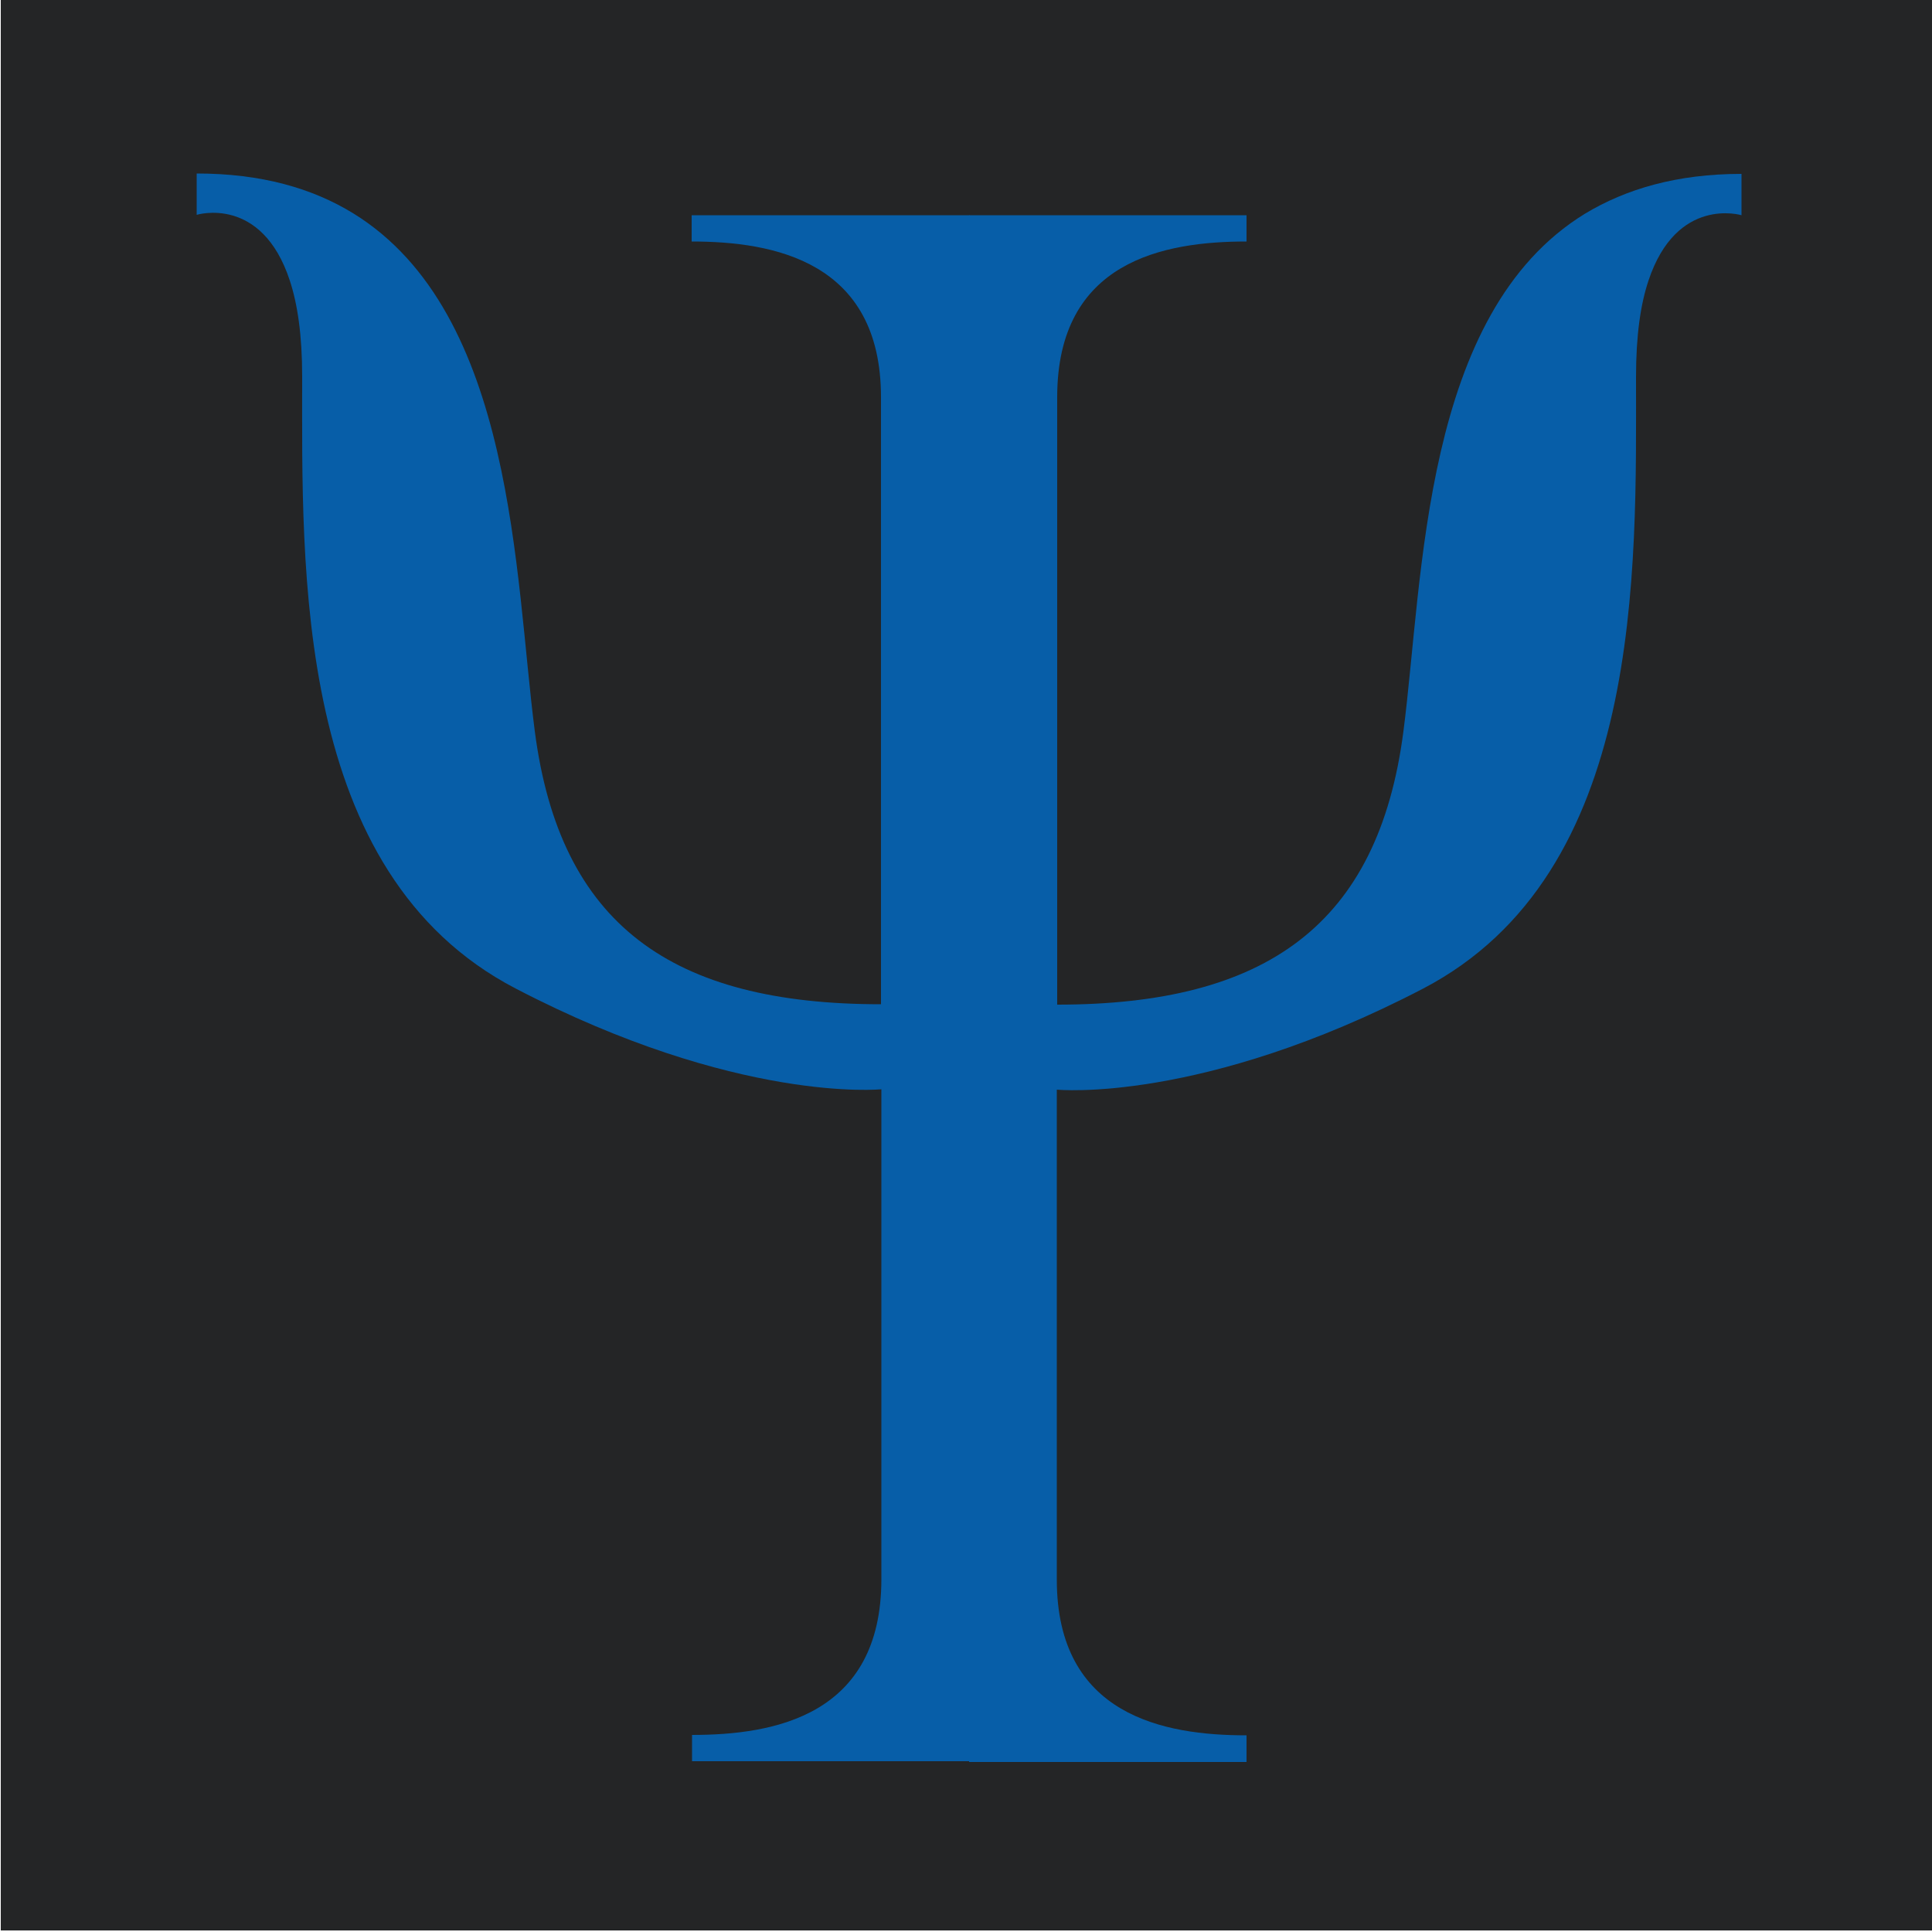 <?xml version="1.0" encoding="utf-8"?>
<!-- Generator: Adobe Illustrator 23.0.2, SVG Export Plug-In . SVG Version: 6.00 Build 0)  -->
<svg version="1.1" id="Capa_1" xmlns="http://www.w3.org/2000/svg" xmlns:xlink="http://www.w3.org/1999/xlink" x="0px" y="0px"
	 viewBox="0 0 500 500" style="enable-background:new 0 0 500 500;" xml:space="preserve">
<style type="text/css">
	.st0{fill:#242526;}
	.st1{fill:#075EA8;}
</style>
<rect x="0.2" y="-0.4" class="st0" width="500" height="500"/>
<g>
	<path id="XMLID_62_" class="st1" d="M179,55.7v6.8c21.2,0,49,5.1,49,40.3v157.1c-54.1,0-83.1-20.5-89.6-70.7
		c-5.2-40.1-5.1-108.2-47-134c-10.6-6.5-23.8-10.3-40.5-10.3v10.7c0,0,16.8-5.2,24.1,17c2,6.1,3.2,14.1,3.2,24.8
		c0,50.1-2.2,128.5,55.2,158.4s94.7,26.1,94.7,26.1v126.8c0,35.3-27.7,40.3-49,40.3v6.8h71.8V55.7H179z"/>
	<path id="XMLID_63_" class="st1" d="M322.5,449.1c-21.2,0-49-5.1-49-40.3V282c0,0,37.4,3.7,94.7-26.1
		c57.4-29.9,55.2-108.3,55.2-158.4c0-10.8,1.2-18.8,3.2-24.8c7.3-22.1,24.1-17,24.1-17V45c-16.7,0-29.9,3.9-40.5,10.3
		c-42.1,25.8-41.8,93.9-47,134c-6.5,50.1-35.6,70.7-89.6,70.7V102.8c0-35.3,27.7-40.3,49-40.3v-6.8h-71.8V456h71.8V449.1z"/>
</g>
</svg>
